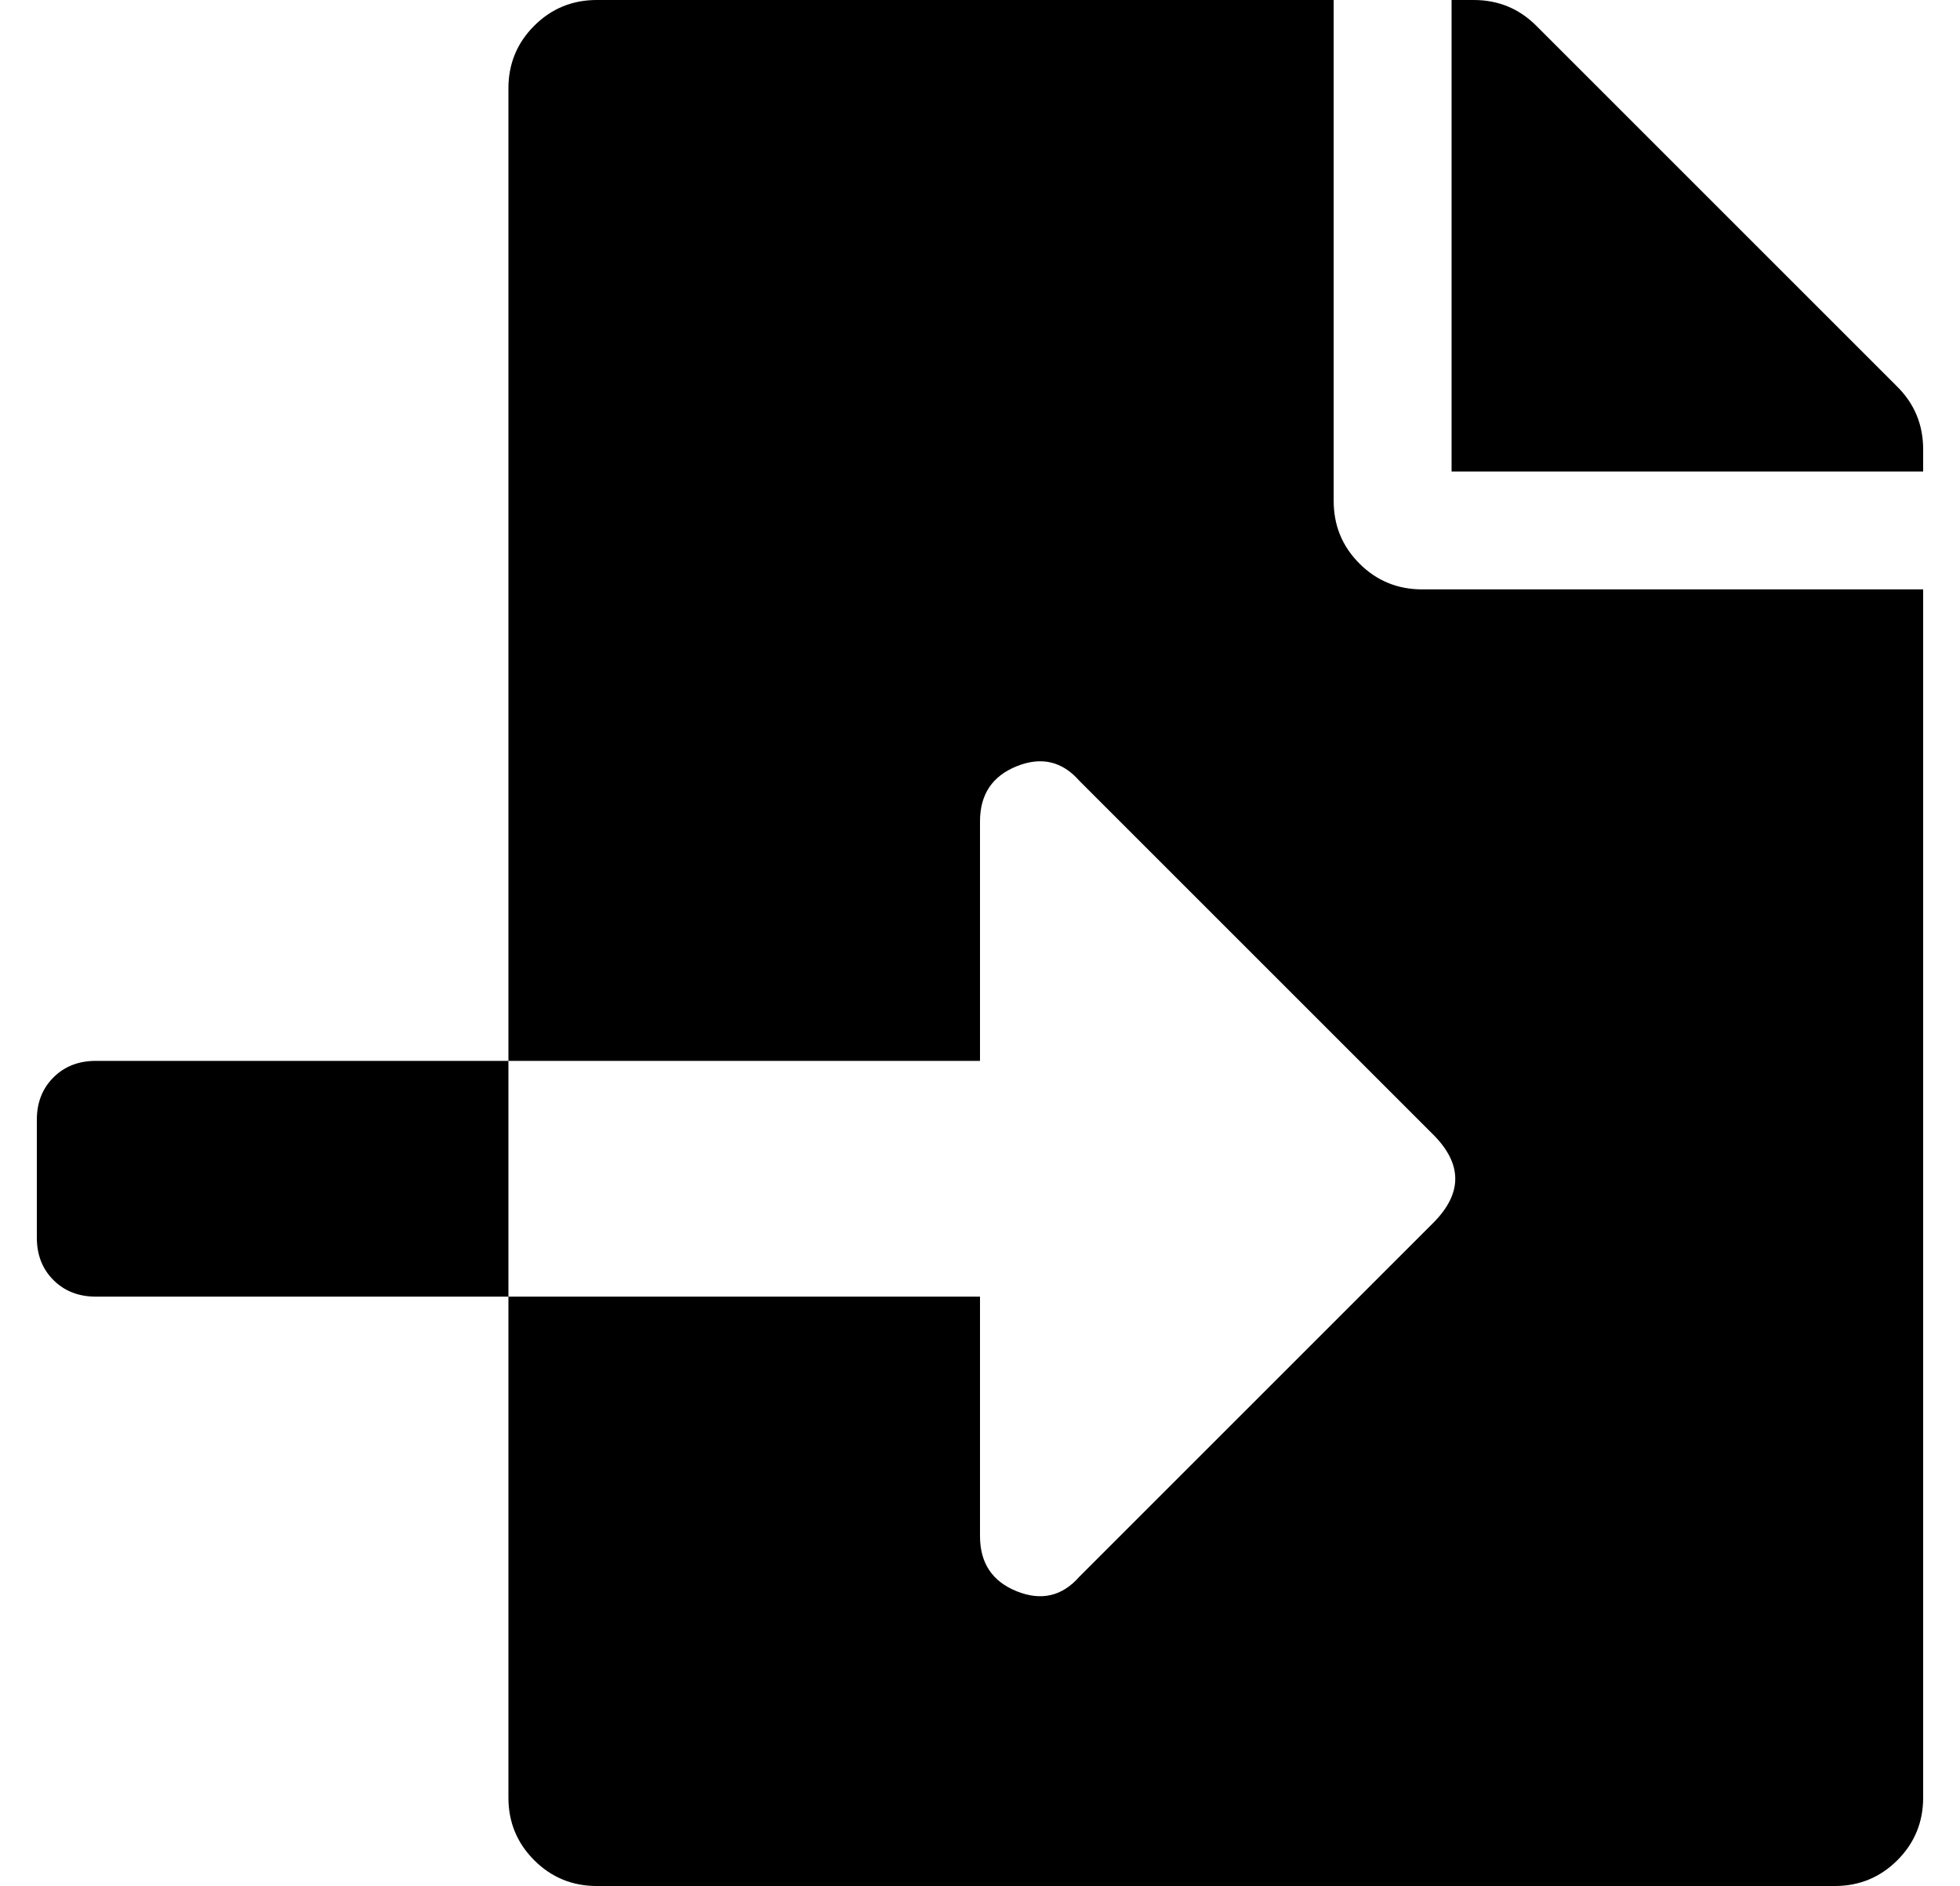 <?xml version="1.0" standalone="no"?>
<!DOCTYPE svg PUBLIC "-//W3C//DTD SVG 1.1//EN" "http://www.w3.org/Graphics/SVG/1.1/DTD/svg11.dtd" >
<svg xmlns="http://www.w3.org/2000/svg" xmlns:xlink="http://www.w3.org/1999/xlink" version="1.1" viewBox="-10 0 532 512">
   <path fill="currentColor"
d="M16 288h112v64h-112q-7 0 -11.5 -4.5t-4.5 -11.5v-32q0 -7 4.5 -11.5t11.5 -4.5zM505 105q7 7 7 17v6h-128v-128h6q10 0 17 7zM352 136q0 10 7 17t17 7h136v328q0 10 -7 17t-17 7h-336q-10 0 -17 -7t-7 -17v-136h128v65q0 11 10 15t17 -4l96 -96q12 -12 0 -24l-96 -96
q-7 -8 -17 -4t-10 15v65h-128v-264q0 -10 7 -17t17 -7h200v136z" />
</svg>
